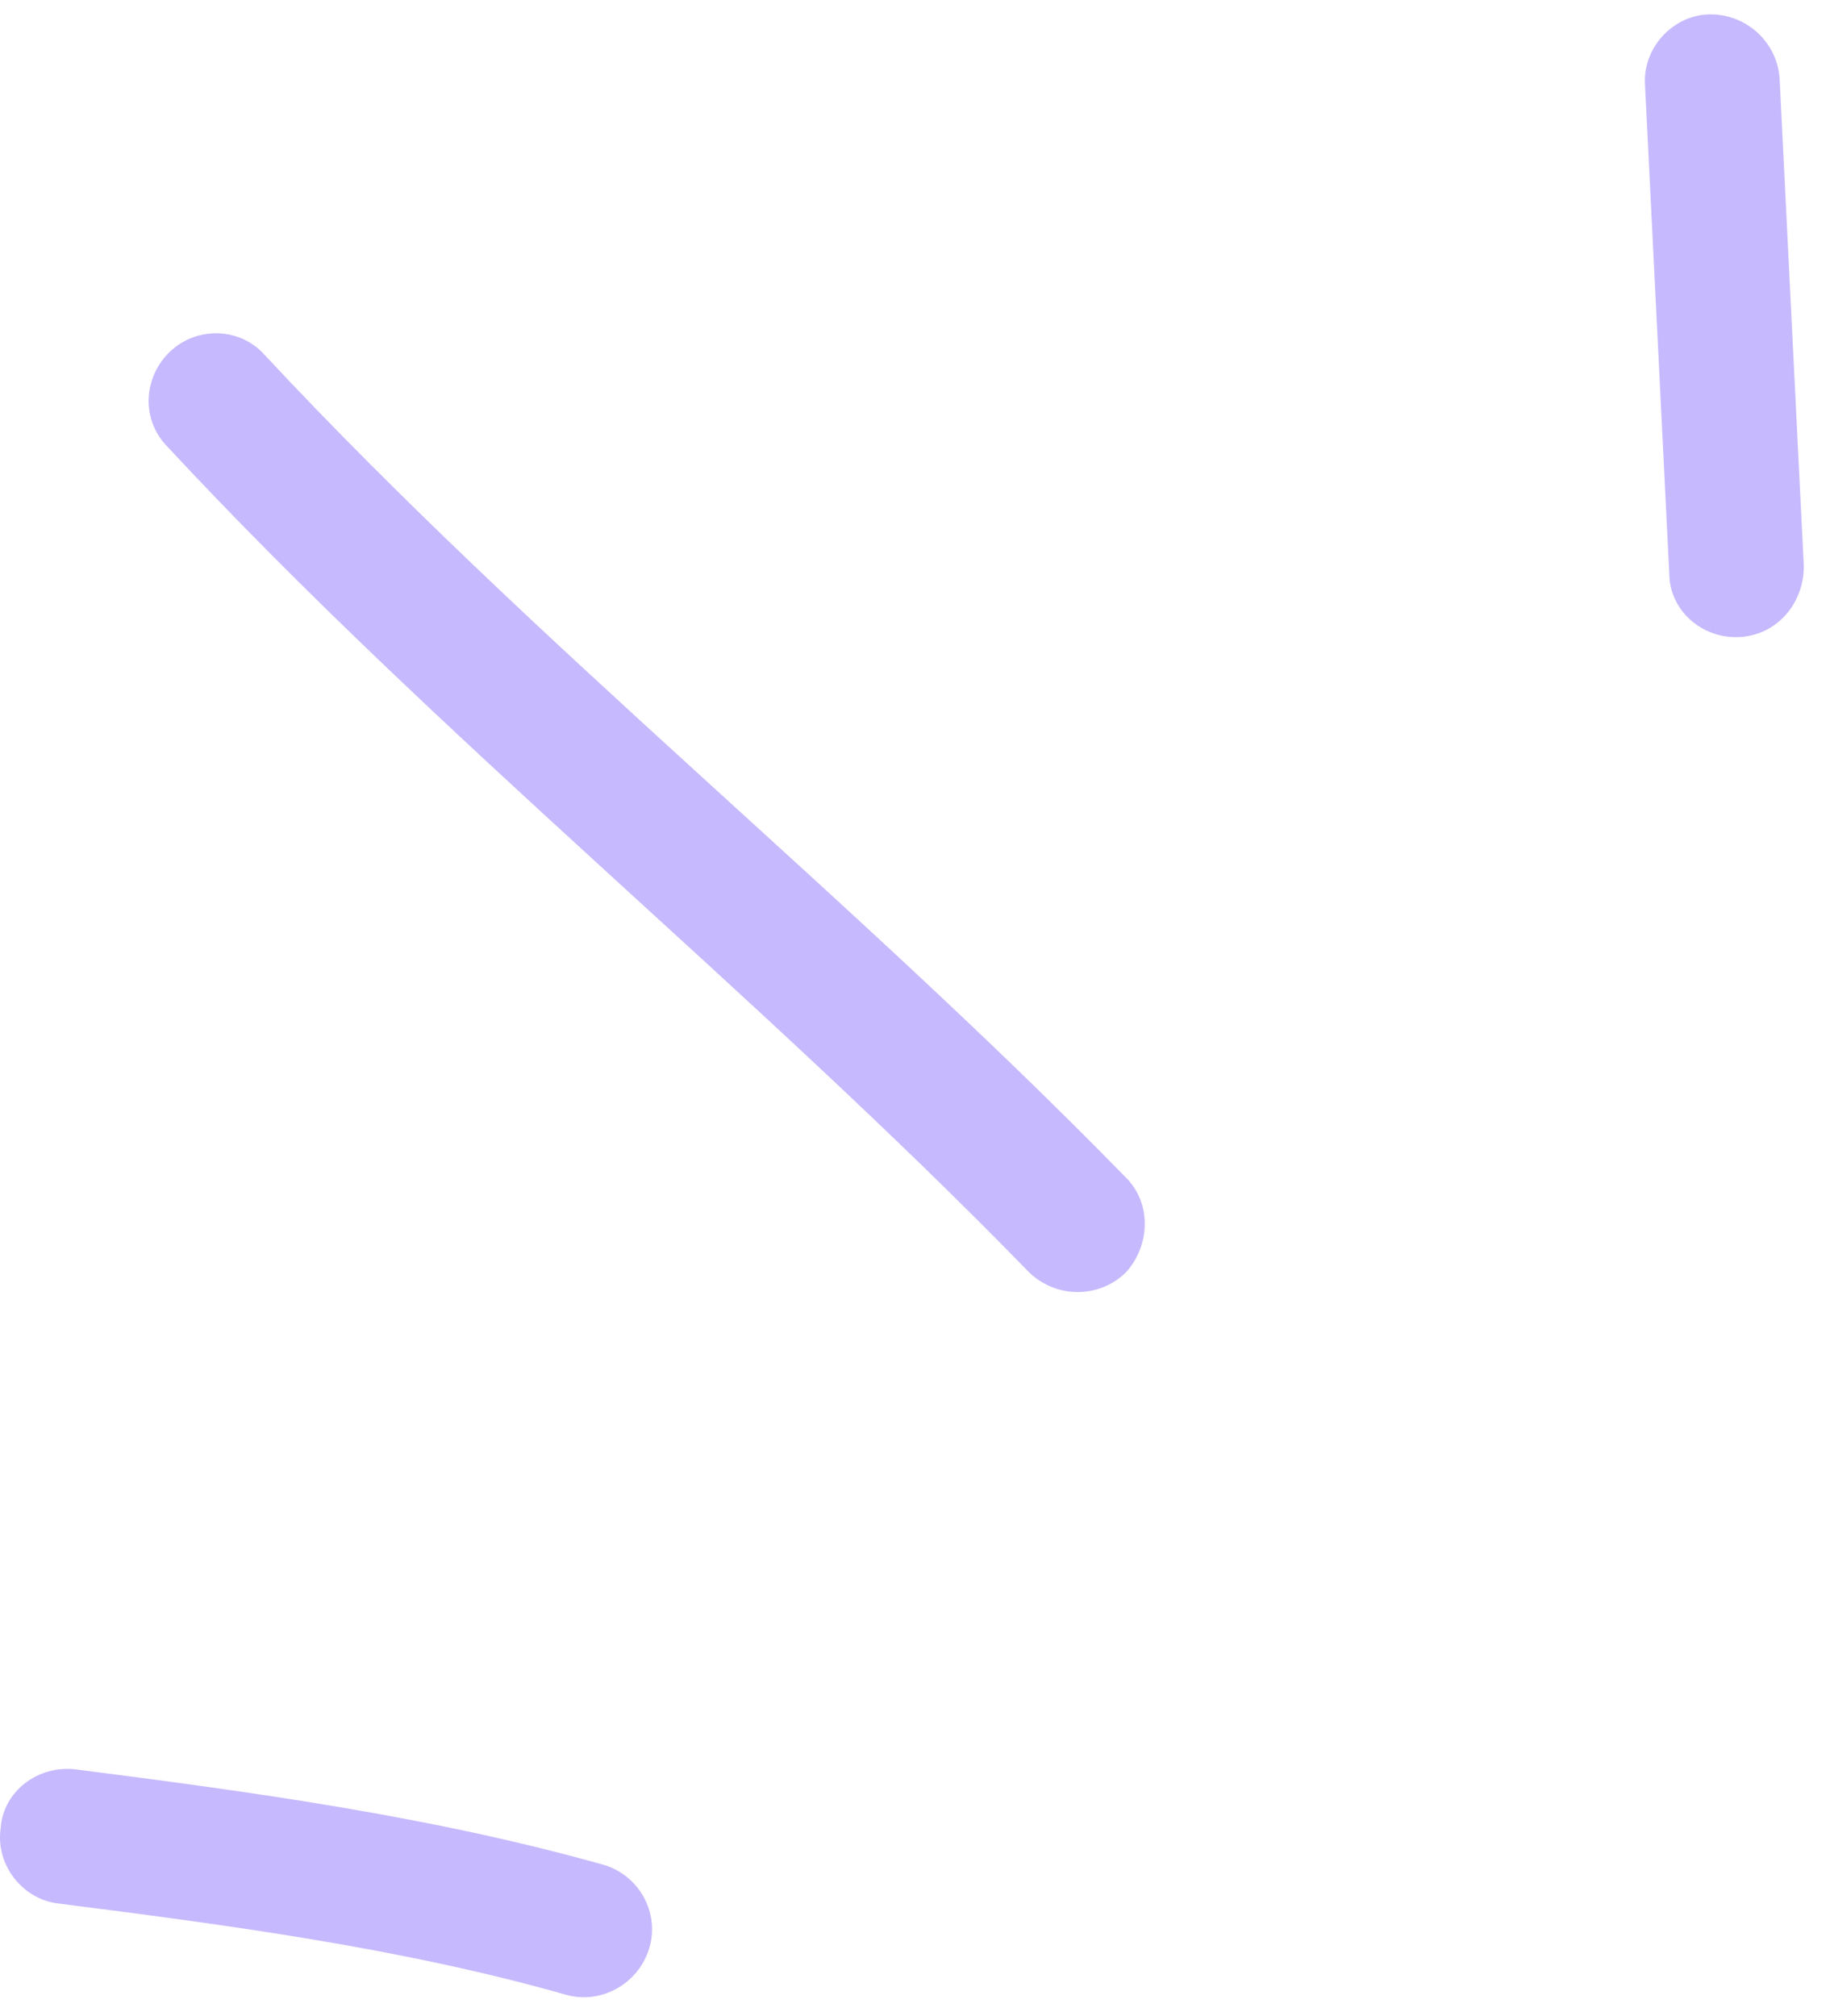 <svg width="59" height="65" viewBox="0 0 59 65" fill="none" xmlns="http://www.w3.org/2000/svg">
<path fill-rule="evenodd" clip-rule="evenodd" d="M19.458 60.12C13.905 58.556 8.091 57.767 2.451 57.045C1.237 56.894 0.109 57.739 0.022 58.93C-0.151 60.121 0.717 61.211 1.845 61.363C7.311 62.058 12.95 62.803 18.243 64.308C19.371 64.634 20.586 63.962 20.933 62.806C21.28 61.651 20.586 60.447 19.458 60.12Z" fill="#C7B9FD"/>
<path fill-rule="evenodd" clip-rule="evenodd" d="M36.289 37.953C27.353 28.803 17.288 20.831 8.525 11.435C7.744 10.557 6.356 10.511 5.488 11.33C4.62 12.15 4.534 13.529 5.402 14.406C14.165 23.829 24.23 31.827 33.166 41.005C34.034 41.861 35.422 41.873 36.289 41.031C37.07 40.189 37.157 38.81 36.289 37.953Z" fill="#C7B9FD"/>
<path fill-rule="evenodd" clip-rule="evenodd" d="M53.037 2.758C53.297 7.996 53.557 13.233 53.817 18.471C53.817 19.67 54.859 20.596 56.074 20.538C57.288 20.479 58.156 19.458 58.156 18.257C57.895 13.012 57.636 7.767 57.375 2.522C57.288 1.322 56.247 0.402 55.032 0.467C53.904 0.532 52.95 1.56 53.037 2.758Z" fill="#C7B9FD"/>
</svg>
